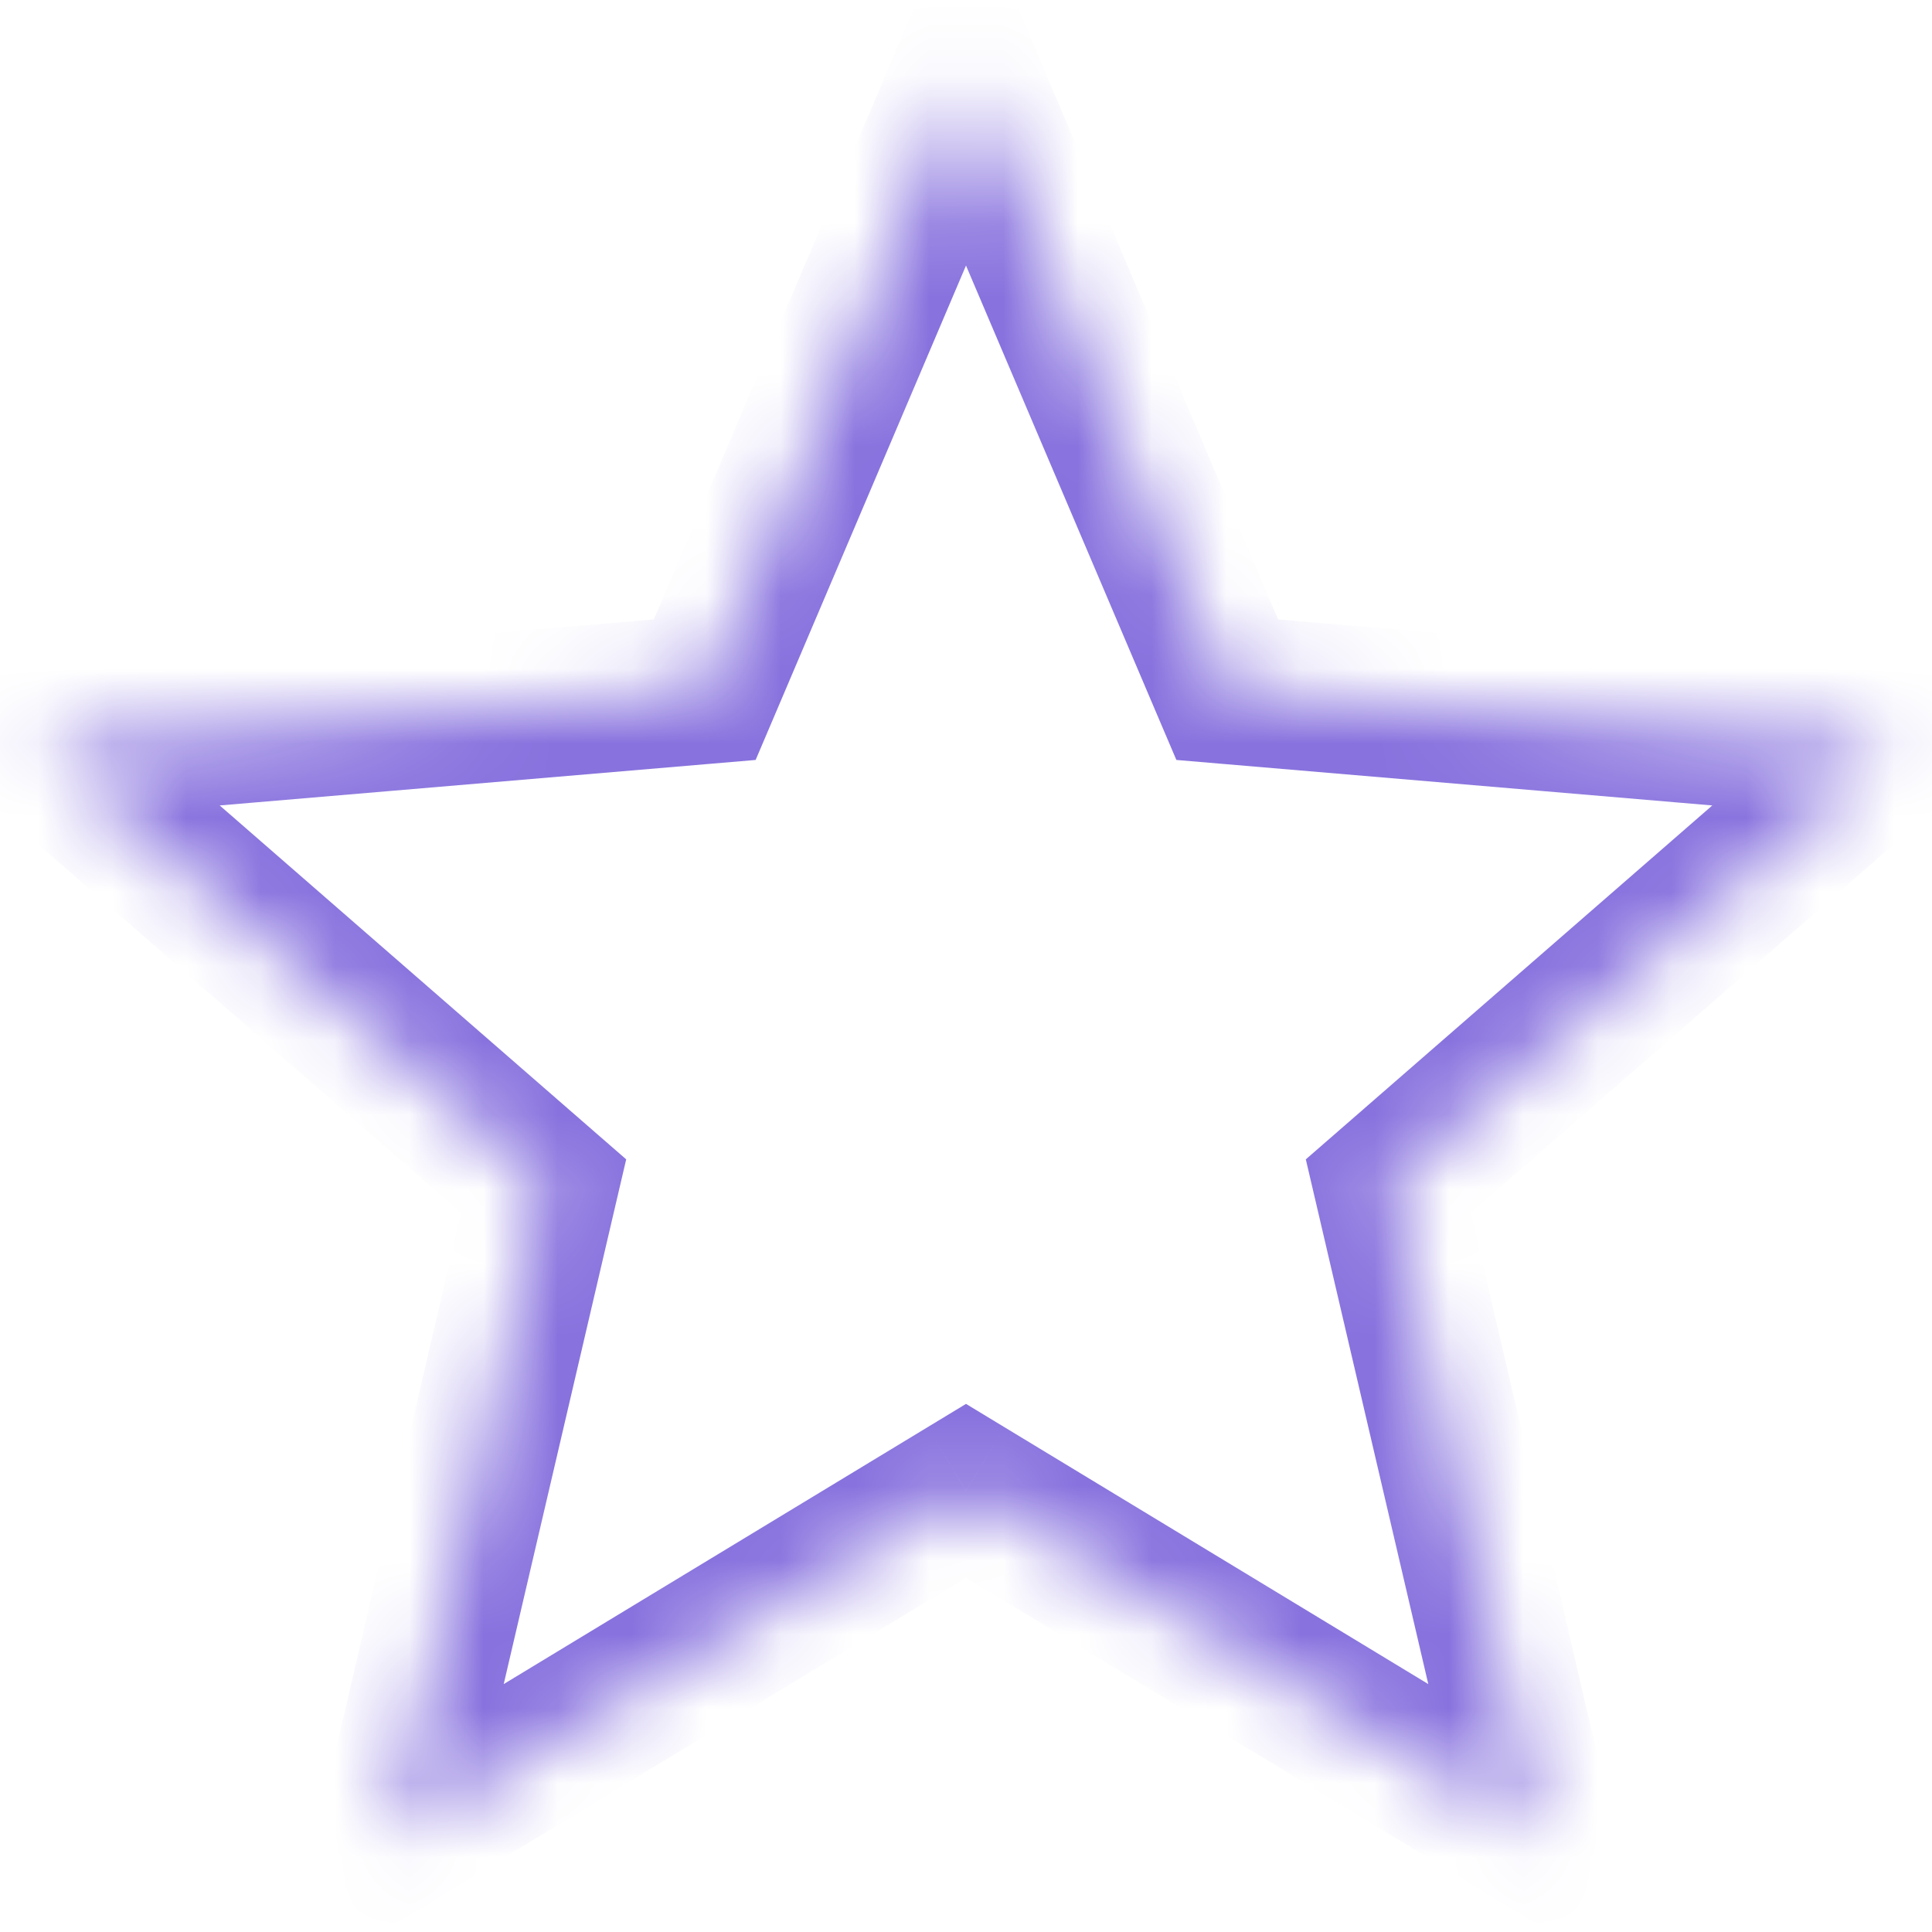 <svg width="20" height="20" viewBox="0 0 26 25" fill="none" xmlns="http://www.w3.org/2000/svg">
<mask id="path-1-inside-1_342_50" fill="white">
<path d="M13 19.562L5.266 24.25L7.316 15.461L0.52 9.543L9.484 8.781L13 0.52L16.516 8.781L25.48 9.543L18.684 15.461L20.734 24.25L13 19.562Z"/>
</mask>
<path d="M13 19.562L13.518 18.707L13 18.393L12.482 18.707L13 19.562ZM5.266 24.25L4.292 24.023L3.752 26.337L5.784 25.105L5.266 24.25ZM7.316 15.461L8.29 15.688L8.427 15.102L7.973 14.707L7.316 15.461ZM0.52 9.543L0.435 8.547L-1.918 8.746L-0.137 10.297L0.52 9.543ZM9.484 8.781L9.569 9.778L10.169 9.727L10.405 9.173L9.484 8.781ZM13 0.52L13.92 0.128L13 -2.034L12.08 0.128L13 0.52ZM16.516 8.781L15.595 9.173L15.831 9.727L16.431 9.778L16.516 8.781ZM25.48 9.543L26.137 10.297L27.918 8.746L25.565 8.547L25.48 9.543ZM18.684 15.461L18.027 14.707L17.573 15.102L17.71 15.688L18.684 15.461ZM20.734 24.25L20.216 25.105L22.248 26.337L21.708 24.023L20.734 24.25ZM12.482 18.707L4.747 23.395L5.784 25.105L13.518 20.418L12.482 18.707ZM6.239 24.477L8.29 15.688L6.343 15.234L4.292 24.023L6.239 24.477ZM7.973 14.707L1.176 8.789L-0.137 10.297L6.66 16.215L7.973 14.707ZM0.604 10.539L9.569 9.778L9.4 7.785L0.435 8.547L0.604 10.539ZM10.405 9.173L13.92 0.911L12.08 0.128L8.564 8.39L10.405 9.173ZM12.08 0.911L15.595 9.173L17.436 8.39L13.92 0.128L12.08 0.911ZM16.431 9.778L25.396 10.539L25.565 8.547L16.6 7.785L16.431 9.778ZM24.824 8.789L18.027 14.707L19.34 16.215L26.137 10.297L24.824 8.789ZM17.71 15.688L19.761 24.477L21.708 24.023L19.657 15.234L17.71 15.688ZM21.253 23.395L13.518 18.707L12.482 20.418L20.216 25.105L21.253 23.395Z" fill="#8872DE" mask="url(#path-1-inside-1_342_50)"/>
</svg>
